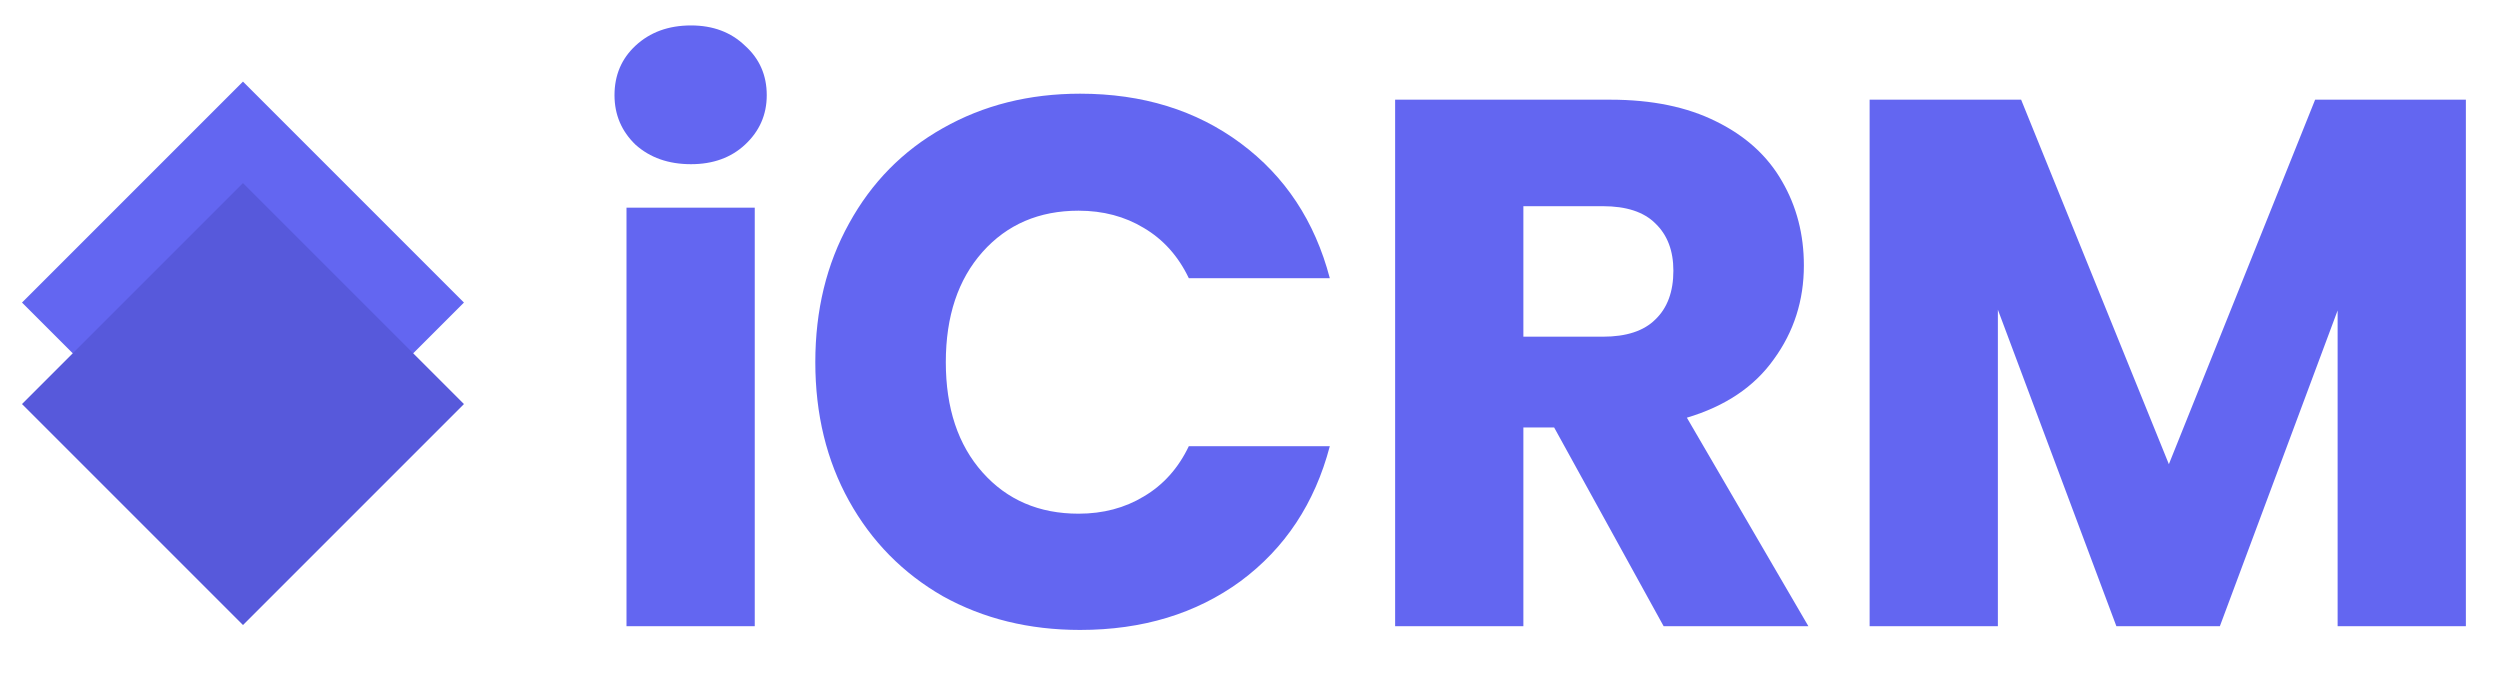 <svg width="40" height="11" viewBox="0 0 40 11" fill="none" xmlns="http://www.w3.org/2000/svg">
<path d="M11.056 2.627C10.696 2.627 10.4 2.523 10.168 2.315C9.944 2.099 9.832 1.835 9.832 1.523C9.832 1.203 9.944 0.939 10.168 0.731C10.4 0.515 10.696 0.407 11.056 0.407C11.408 0.407 11.696 0.515 11.92 0.731C12.152 0.939 12.268 1.203 12.268 1.523C12.268 1.835 12.152 2.099 11.92 2.315C11.696 2.523 11.408 2.627 11.056 2.627ZM12.076 3.323V10.019H10.024V3.323H12.076Z" fill="#6366F1"/>
<path d="M13.045 5.795C13.045 4.963 13.225 4.223 13.585 3.575C13.945 2.919 14.445 2.411 15.085 2.051C15.733 1.683 16.465 1.499 17.281 1.499C18.281 1.499 19.137 1.763 19.849 2.291C20.561 2.819 21.037 3.539 21.277 4.451H19.021C18.853 4.099 18.613 3.831 18.301 3.647C17.997 3.463 17.649 3.371 17.257 3.371C16.625 3.371 16.113 3.591 15.721 4.031C15.329 4.471 15.133 5.059 15.133 5.795C15.133 6.531 15.329 7.119 15.721 7.559C16.113 7.999 16.625 8.219 17.257 8.219C17.649 8.219 17.997 8.127 18.301 7.943C18.613 7.759 18.853 7.491 19.021 7.139H21.277C21.037 8.051 20.561 8.771 19.849 9.299C19.137 9.819 18.281 10.079 17.281 10.079C16.465 10.079 15.733 9.899 15.085 9.539C14.445 9.171 13.945 8.663 13.585 8.015C13.225 7.367 13.045 6.627 13.045 5.795Z" fill="#6366F1"/>
<path d="M26.618 10.019L24.866 6.839H24.374V10.019H22.322V1.595H25.766C26.43 1.595 26.994 1.711 27.458 1.943C27.93 2.175 28.282 2.495 28.514 2.903C28.746 3.303 28.862 3.751 28.862 4.247C28.862 4.807 28.702 5.307 28.382 5.747C28.07 6.187 27.606 6.499 26.99 6.683L28.934 10.019H26.618ZM24.374 5.387H25.646C26.022 5.387 26.302 5.295 26.486 5.111C26.678 4.927 26.774 4.667 26.774 4.331C26.774 4.011 26.678 3.759 26.486 3.575C26.302 3.391 26.022 3.299 25.646 3.299H24.374V5.387Z" fill="#6366F1"/>
<path d="M39.454 1.595V10.019H37.402V4.967L35.518 10.019H33.862L31.966 4.955V10.019H29.914V1.595H32.338L34.702 7.427L37.042 1.595H39.454Z" fill="#6366F1"/>
<rect x="0.352" y="4.841" width="5" height="5" transform="rotate(-45 0.352 4.841)" fill="#6366F1"/>
<rect x="0.352" y="6.465" width="5" height="5" transform="rotate(-45 0.352 6.465)" fill="#5759DB"/>
</svg>

